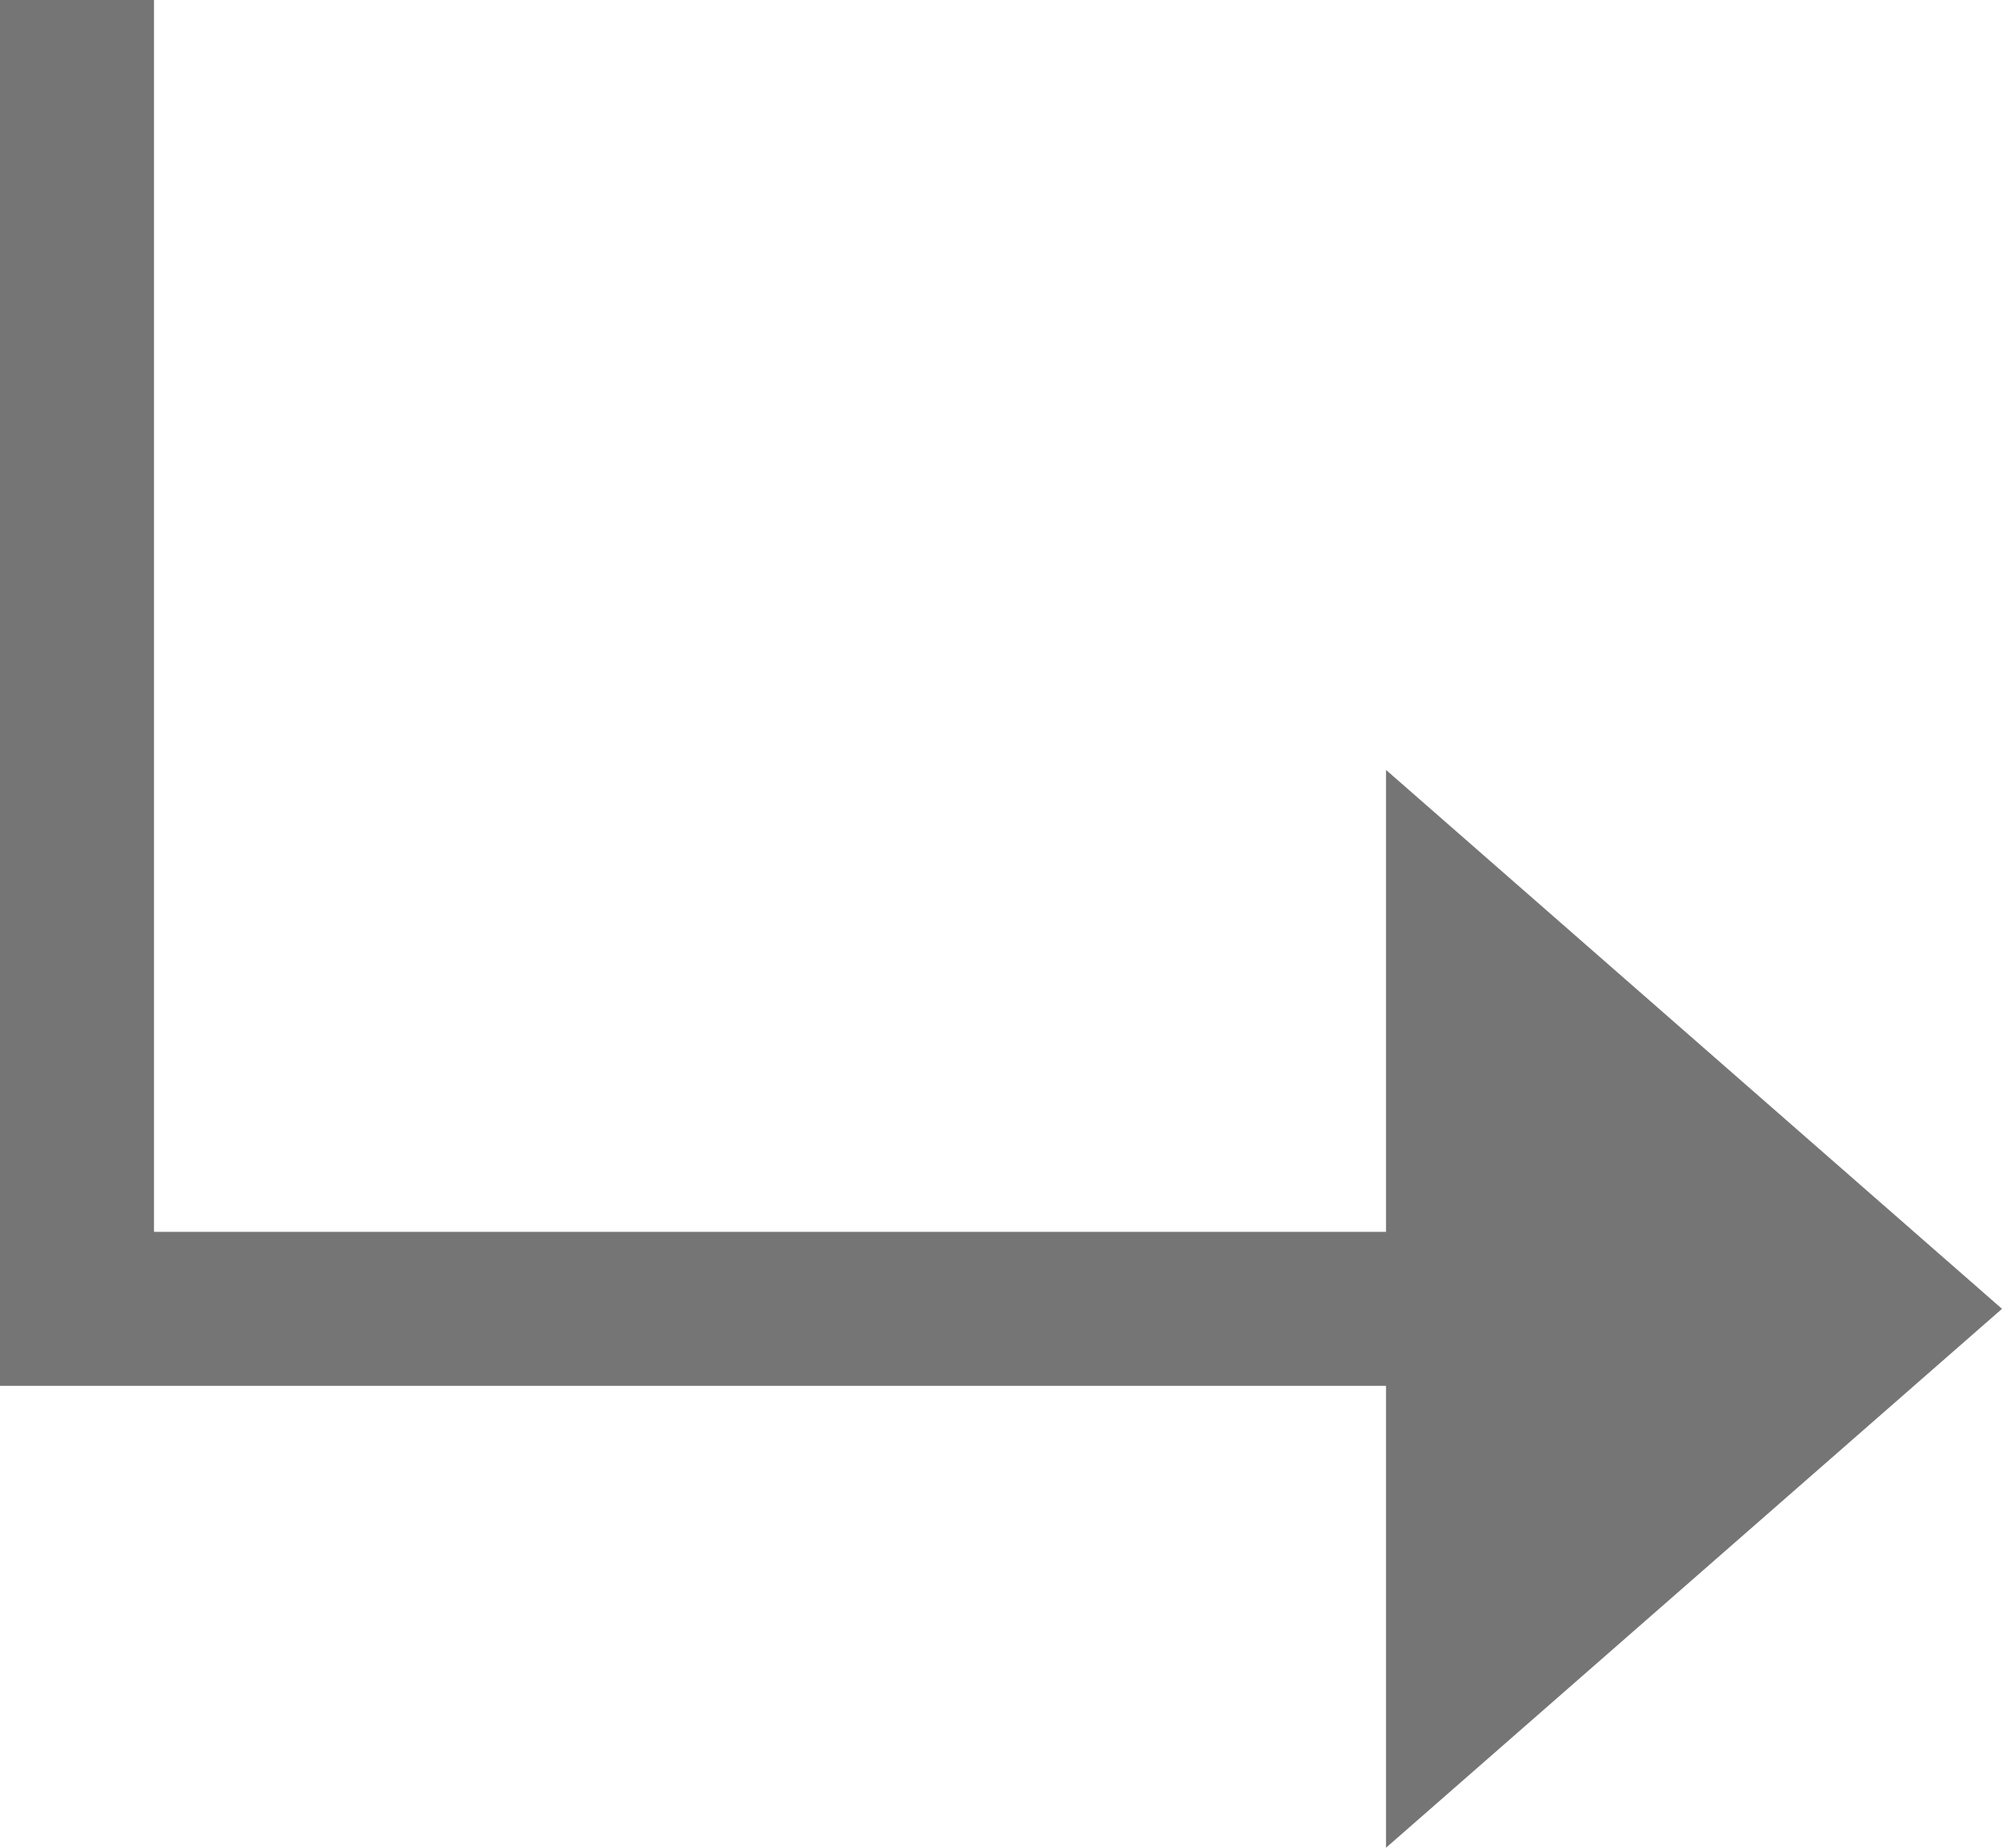<?xml version="1.0" encoding="UTF-8" standalone="no"?>
<svg width="13px" height="12px" viewBox="0 0 13 12" version="1.1" xmlns="http://www.w3.org/2000/svg" xmlns:xlink="http://www.w3.org/1999/xlink">
    <!-- Generator: Sketch 3.7.2 (28276) - http://www.bohemiancoding.com/sketch -->
    <title>Combined Shape</title>
    <desc>Created with Sketch.</desc>
    <defs></defs>
    <g id="Page-1" stroke="none" stroke-width="1" fill="none" fill-rule="evenodd" fill-opacity="0.54">
        <g id="Group" fill="#000000">
            <path d="M9,8 L1,8 L1,0.5 L1,0 L0,0 L0,0.5 L0,8.5 L0,9 L0.75,9 L9,9 L9,12 L13,8.5 L9,5 L9,8 Z" id="Combined-Shape"></path>
        </g>
    </g>
</svg>